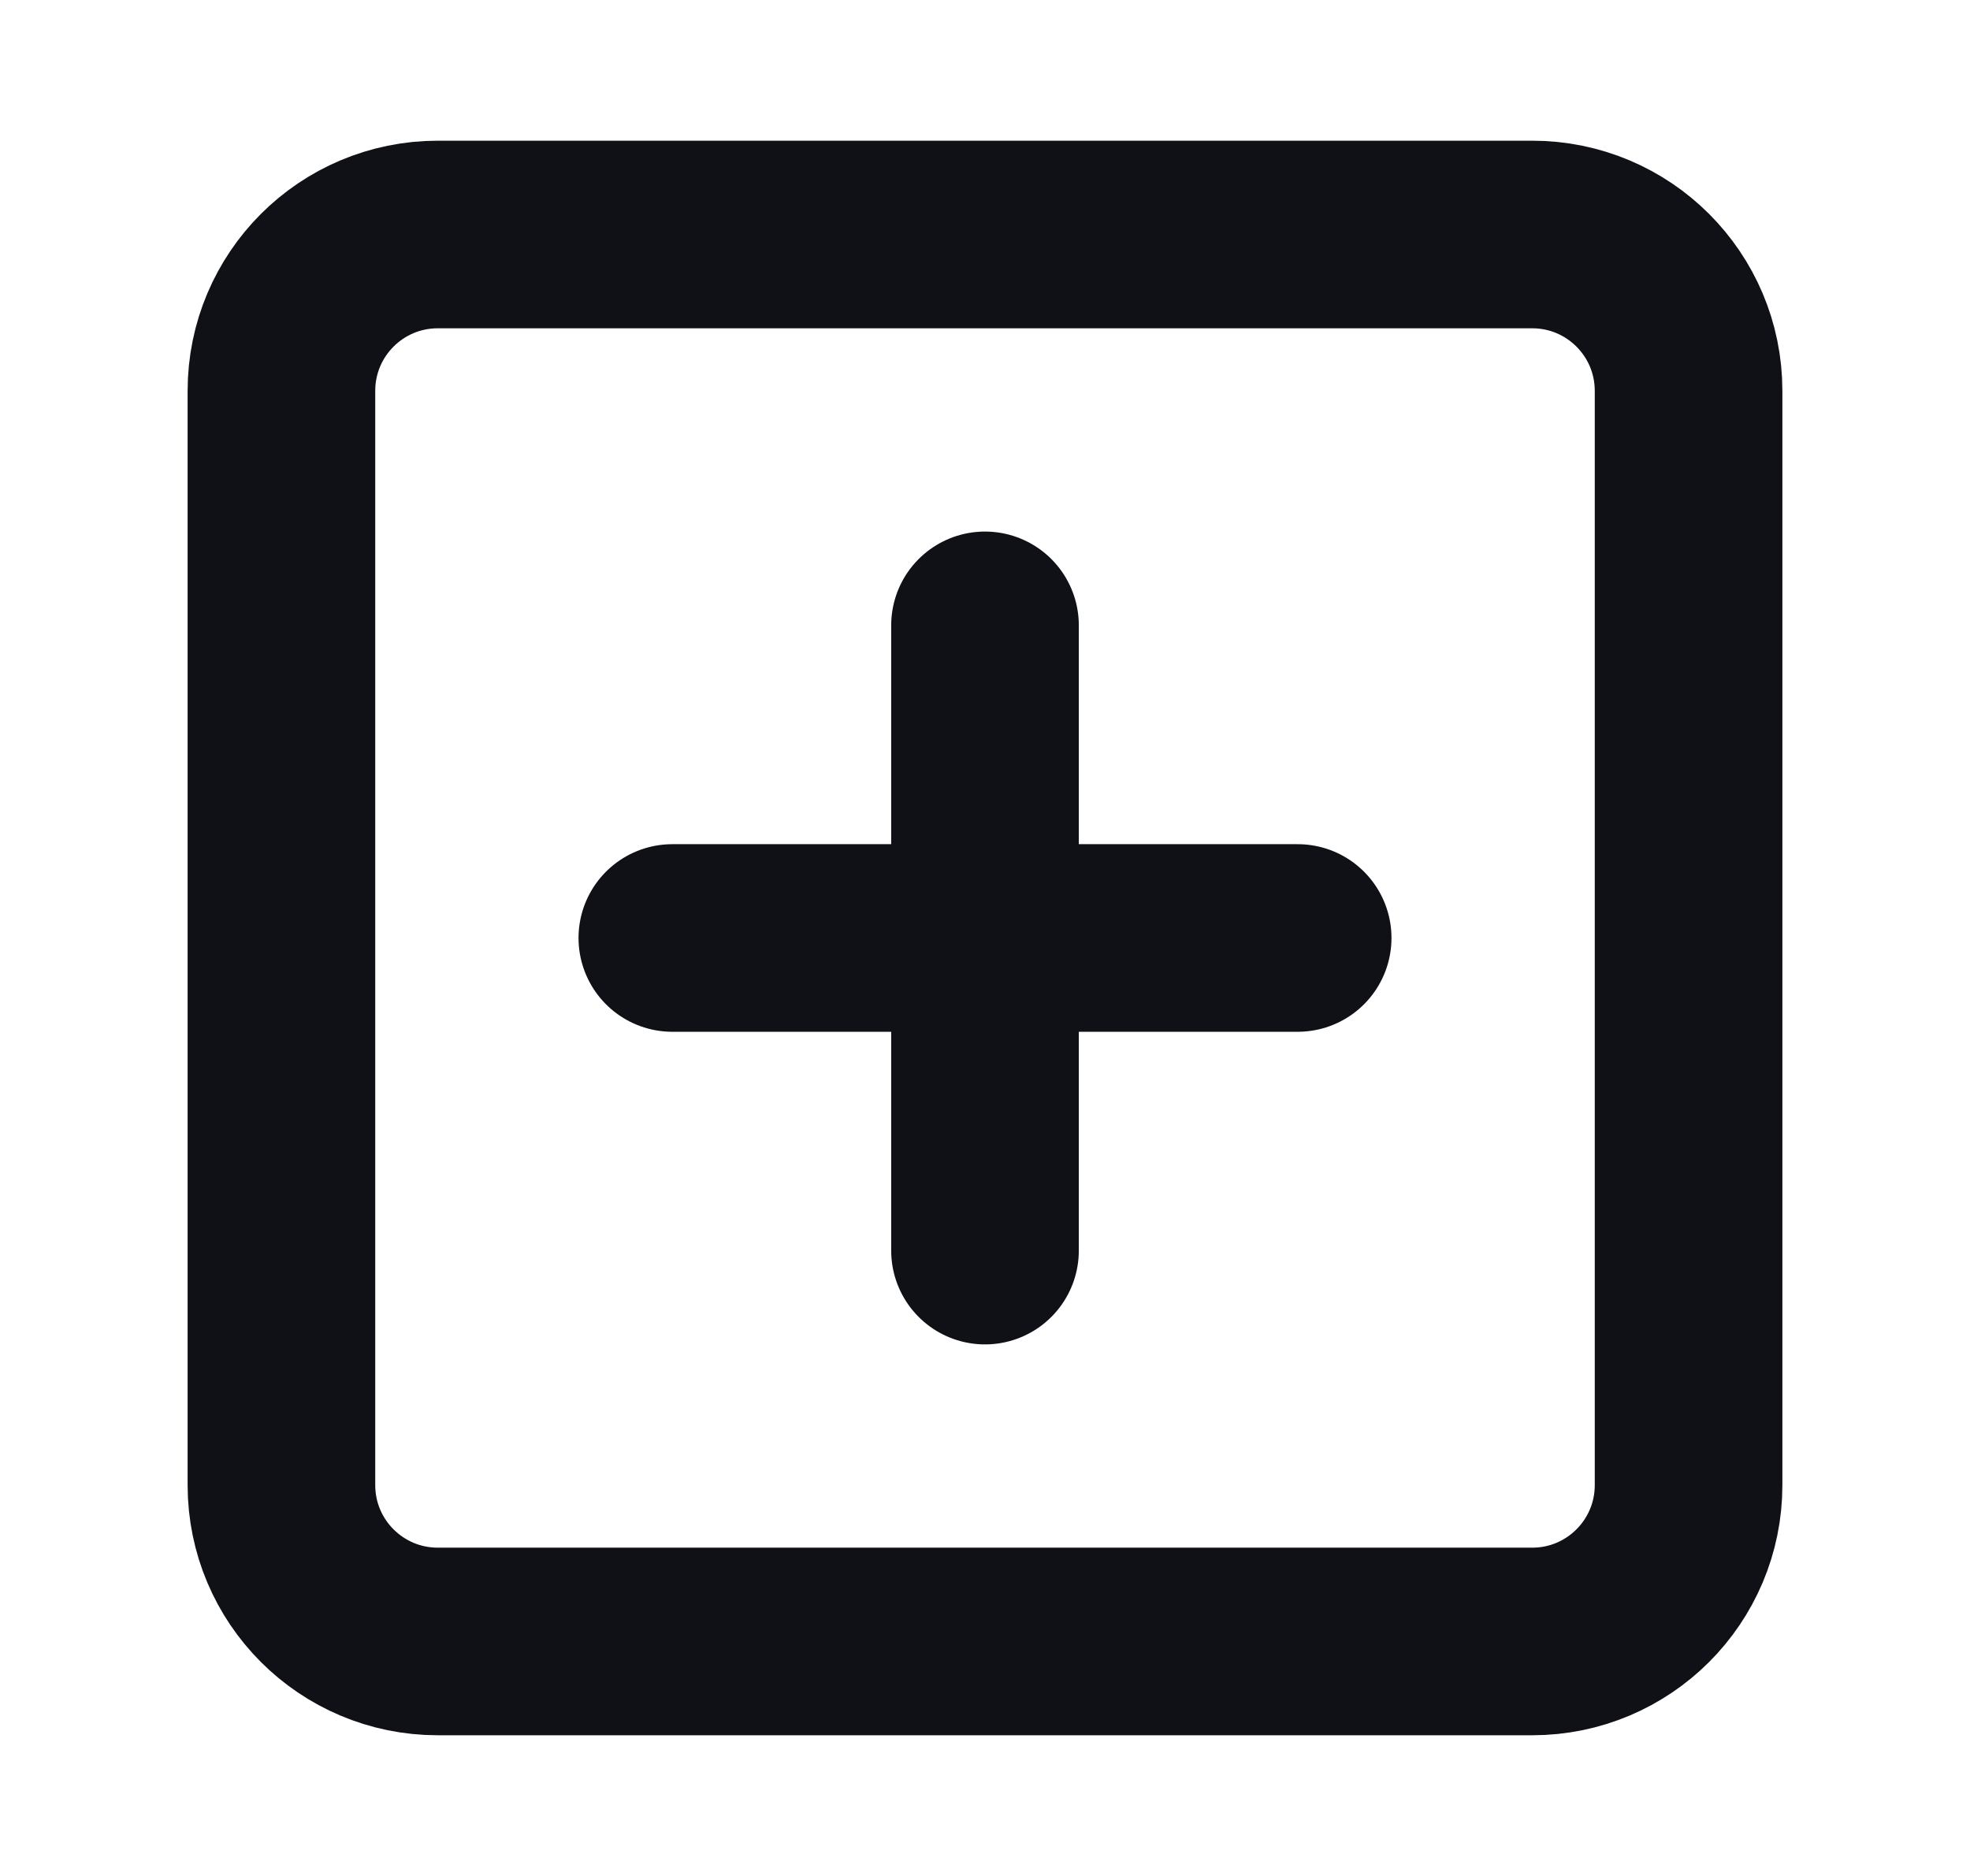 <svg width="21" height="20" viewBox="0 0 21 20" fill="none" xmlns="http://www.w3.org/2000/svg">
<path d="M16.333 2.5H4.667C3.746 2.5 3 3.246 3 4.167V15.833C3 16.754 3.746 17.5 4.667 17.5H16.333C17.254 17.5 18 16.754 18 15.833V4.167C18 3.246 17.254 2.5 16.333 2.5Z" stroke="#0F1116" stroke-width="2" stroke-linecap="round" stroke-linejoin="round"/>
<path d="M10.5 6.667V13.333" stroke="#0F1116" stroke-width="2" stroke-linecap="round" stroke-linejoin="round"/>
<path d="M7.167 10H13.833" stroke="#0F1116" stroke-width="2" stroke-linecap="round" stroke-linejoin="round"/>
</svg>
